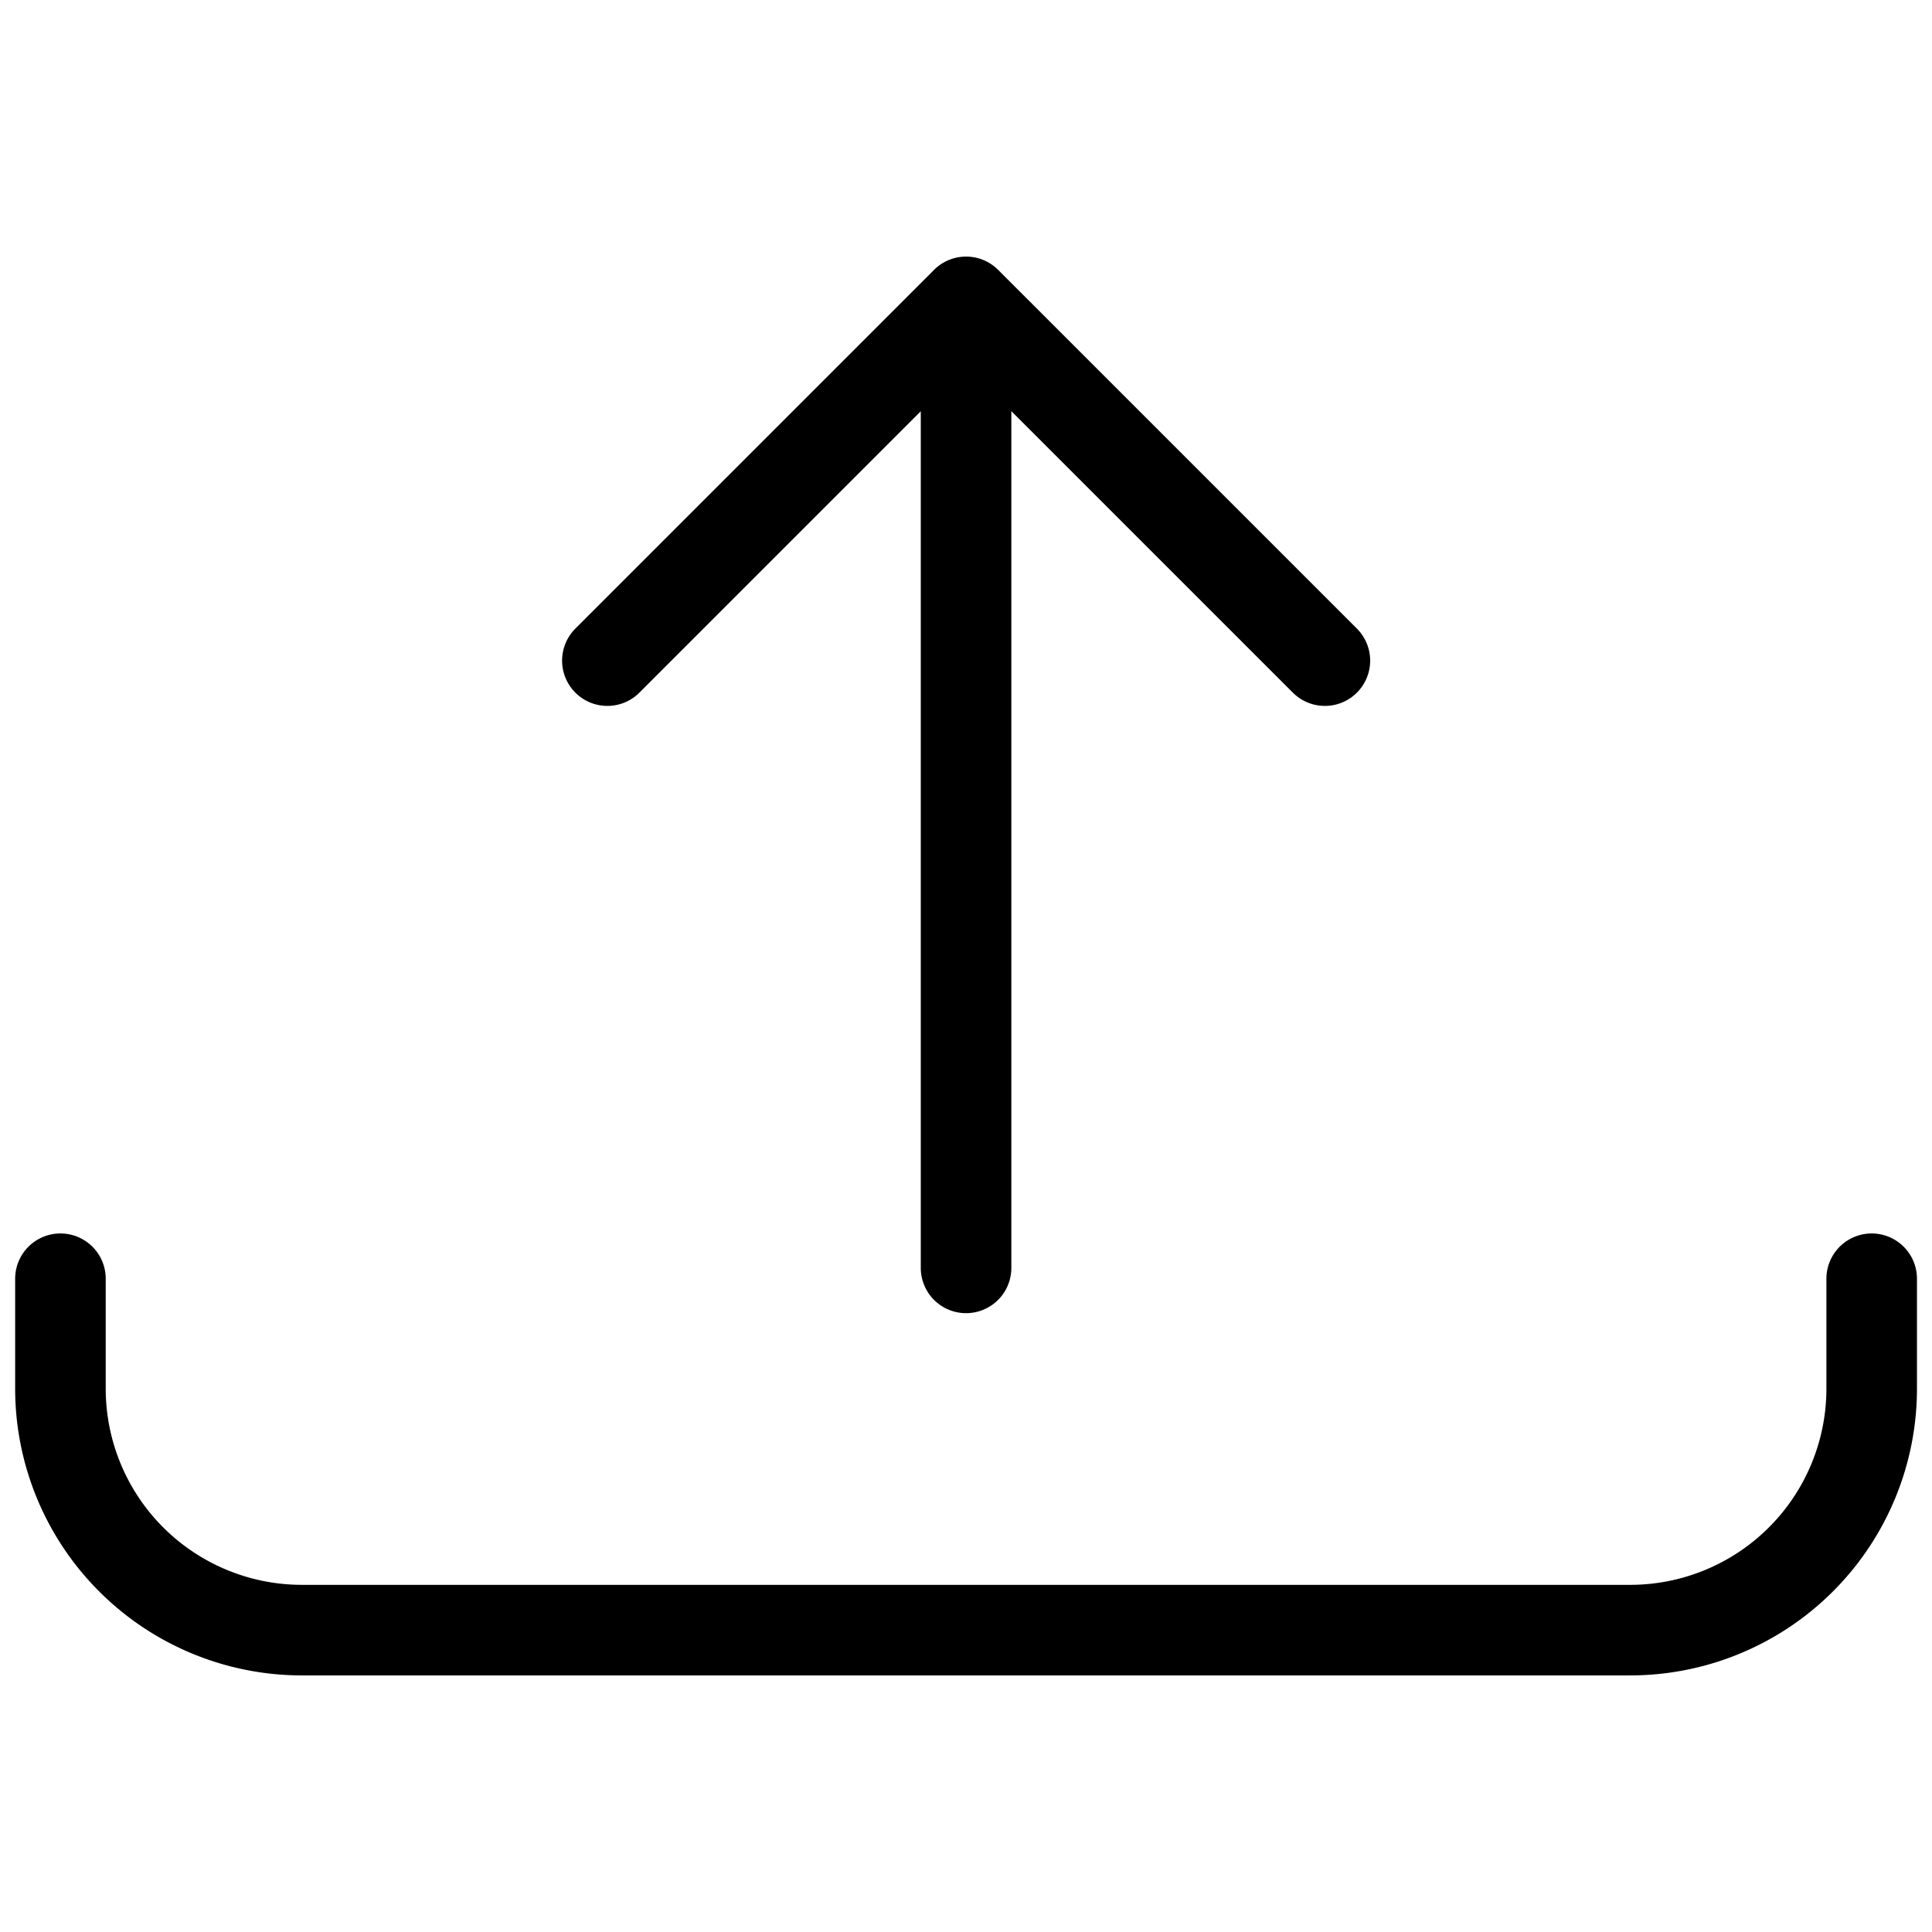 <svg xmlns="http://www.w3.org/2000/svg" width="32" height="32" fill="none" viewBox="0 0 32 32"><title>Upload arrow</title><path stroke="currentColor" stroke-linecap="round" stroke-linejoin="round" stroke-width="1.5" d="M16.001 21V5M10.06 10.942 16.002 5l5.942 5.942M31.001 21.18V23a4 4 0 0 1-4 4h-22a4 4 0 0 1-4-4v-1.82"></path></svg>